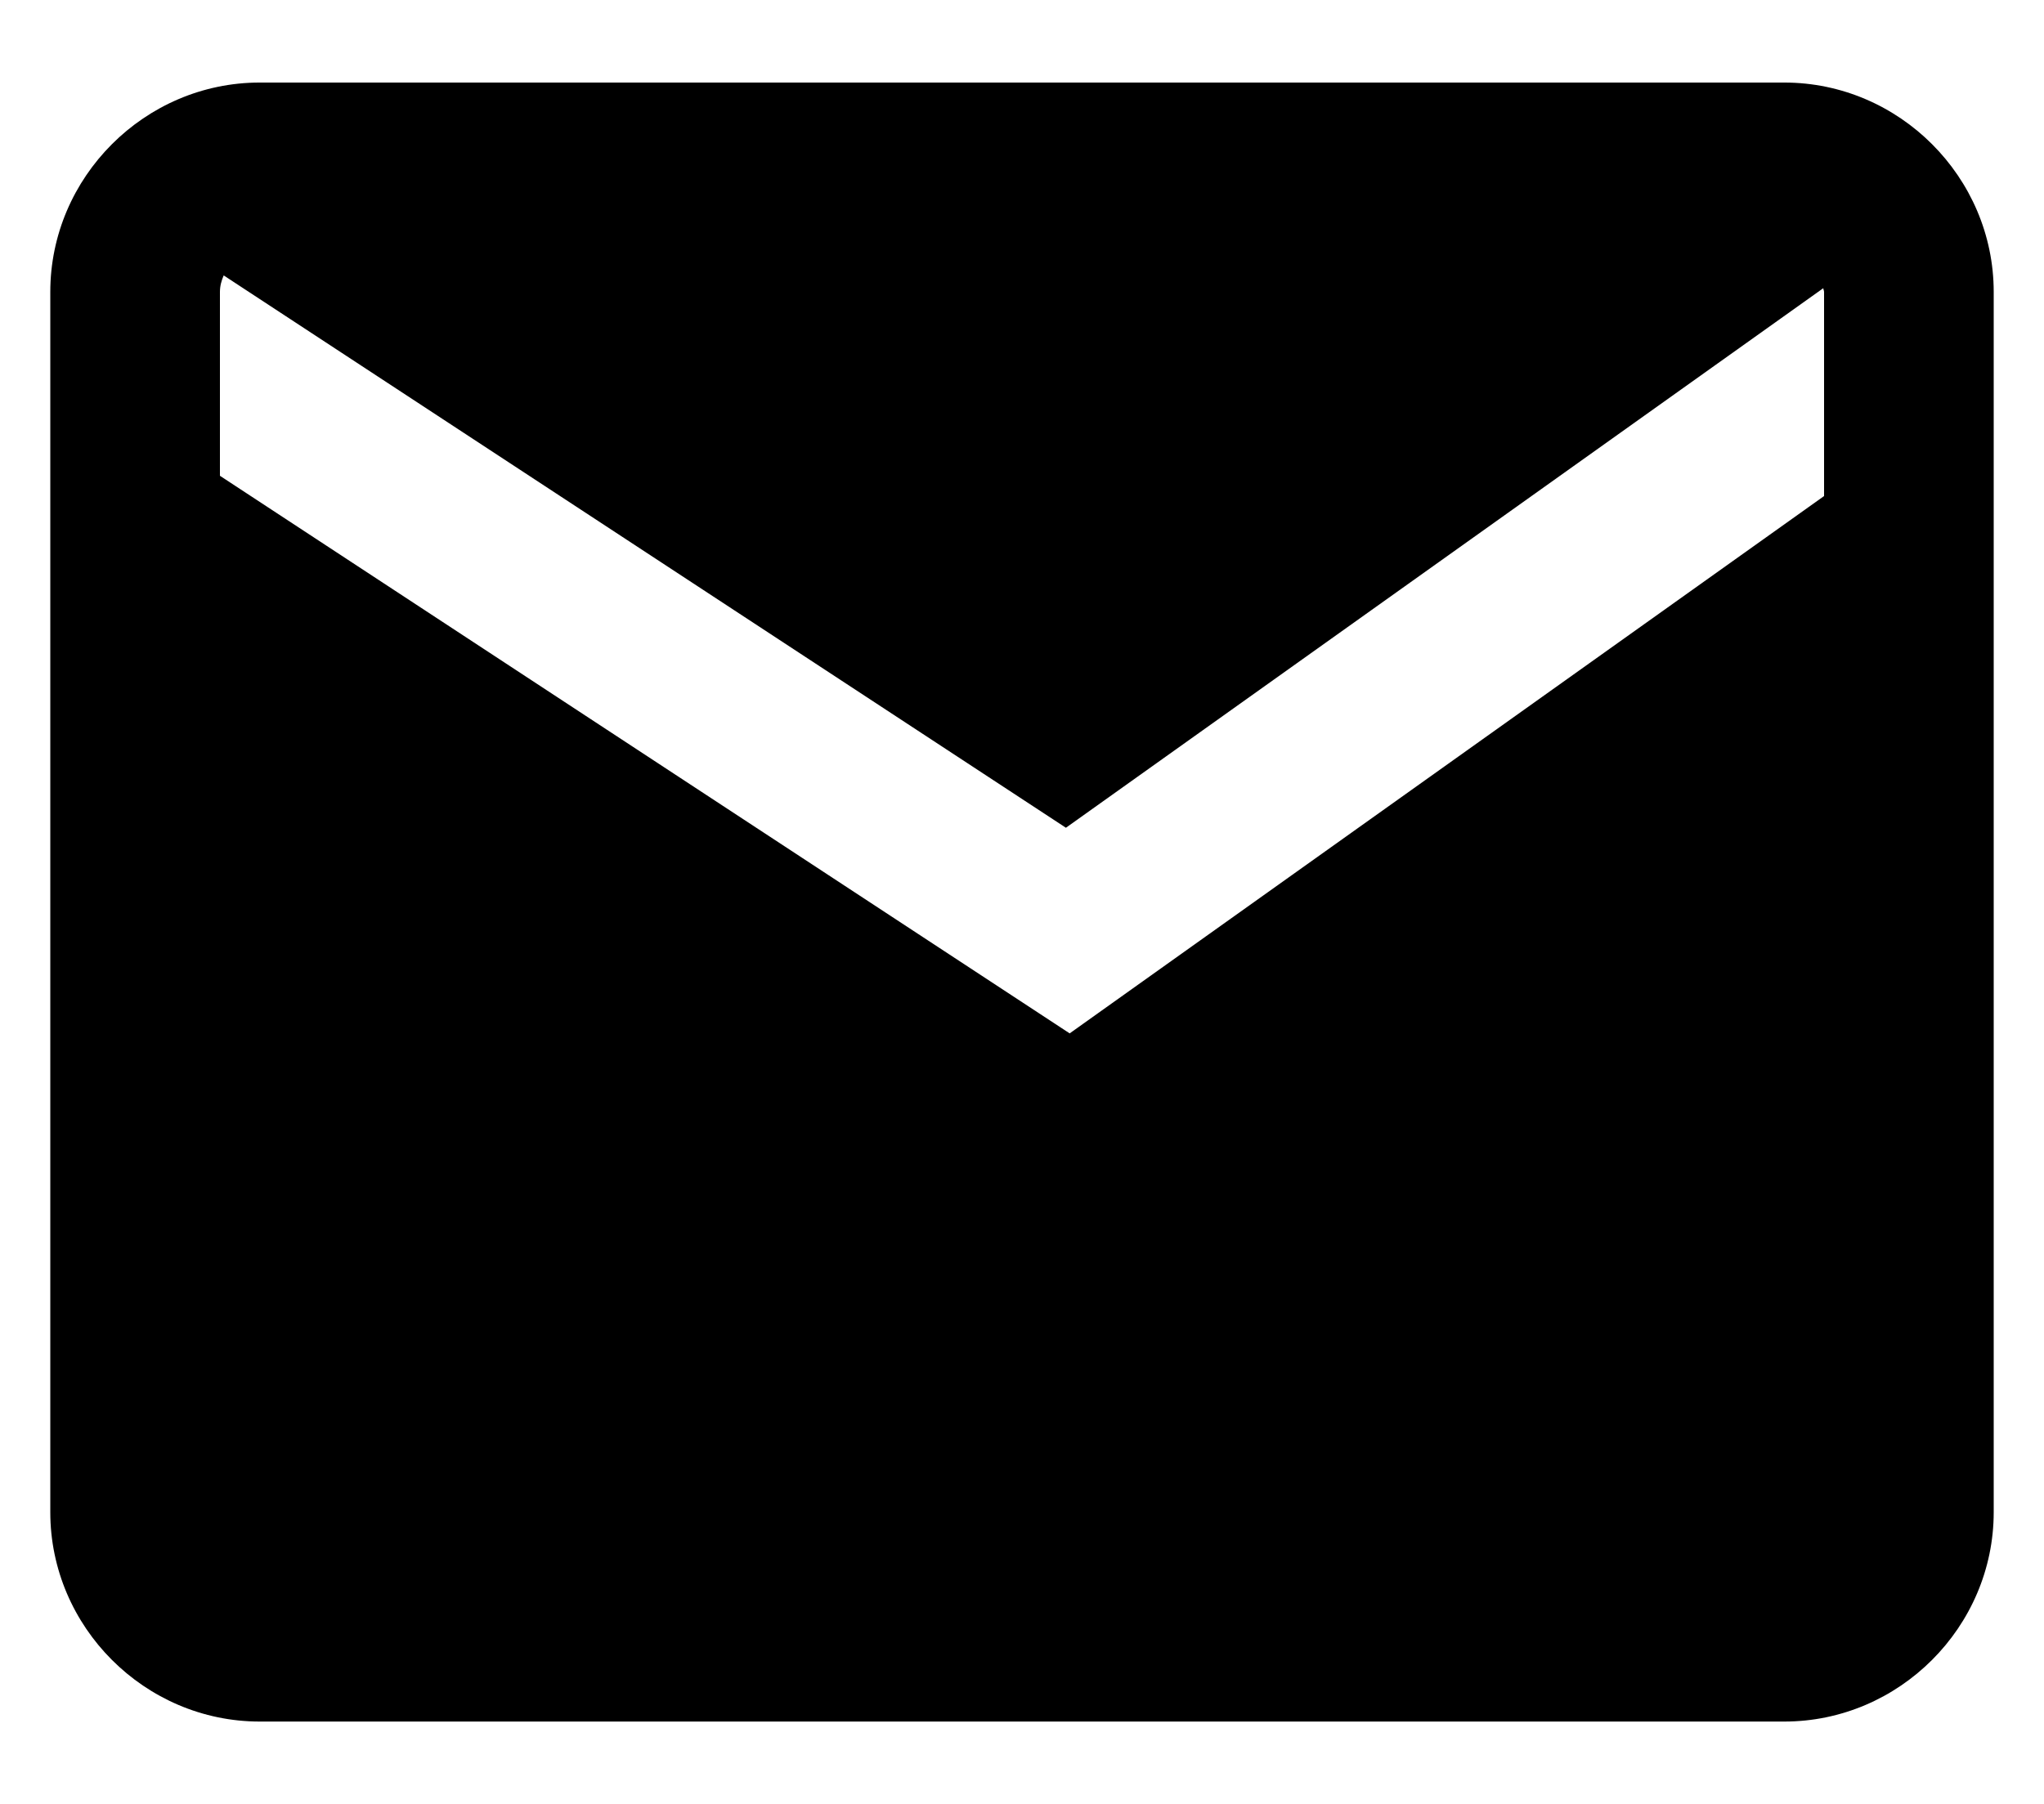 <?xml version="1.0" encoding="utf-8"?>
<!-- Generator: Adobe Illustrator 22.0.1, SVG Export Plug-In . SVG Version: 6.00 Build 0)  -->
<svg version="1.1" id="Layer_1" xmlns="http://www.w3.org/2000/svg" xmlns:xlink="http://www.w3.org/1999/xlink" x="0px" y="0px"
	 viewBox="0 0 272.3 240.4" style="enable-background:new 0 0 272.3 240.4;" xml:space="preserve">
<g>
	<path d="M237.7,11H34.6C19.3,11,6.7,23.6,6.7,38.9v162.6c0,15.3,12.6,27.9,27.9,27.9h203.1c15.3,0,27.9-12.6,27.9-27.9V38.9
		C265.6,23.6,253,11,237.7,11z M243,66.1l-100.5,71.6L29.3,63.4V38.9c0-0.8,0.2-1.5,0.5-2.2L142,110.3l100.9-71.9
		c0,0.2,0.1,0.3,0.1,0.5V66.1z"/>
</g>
</svg>
